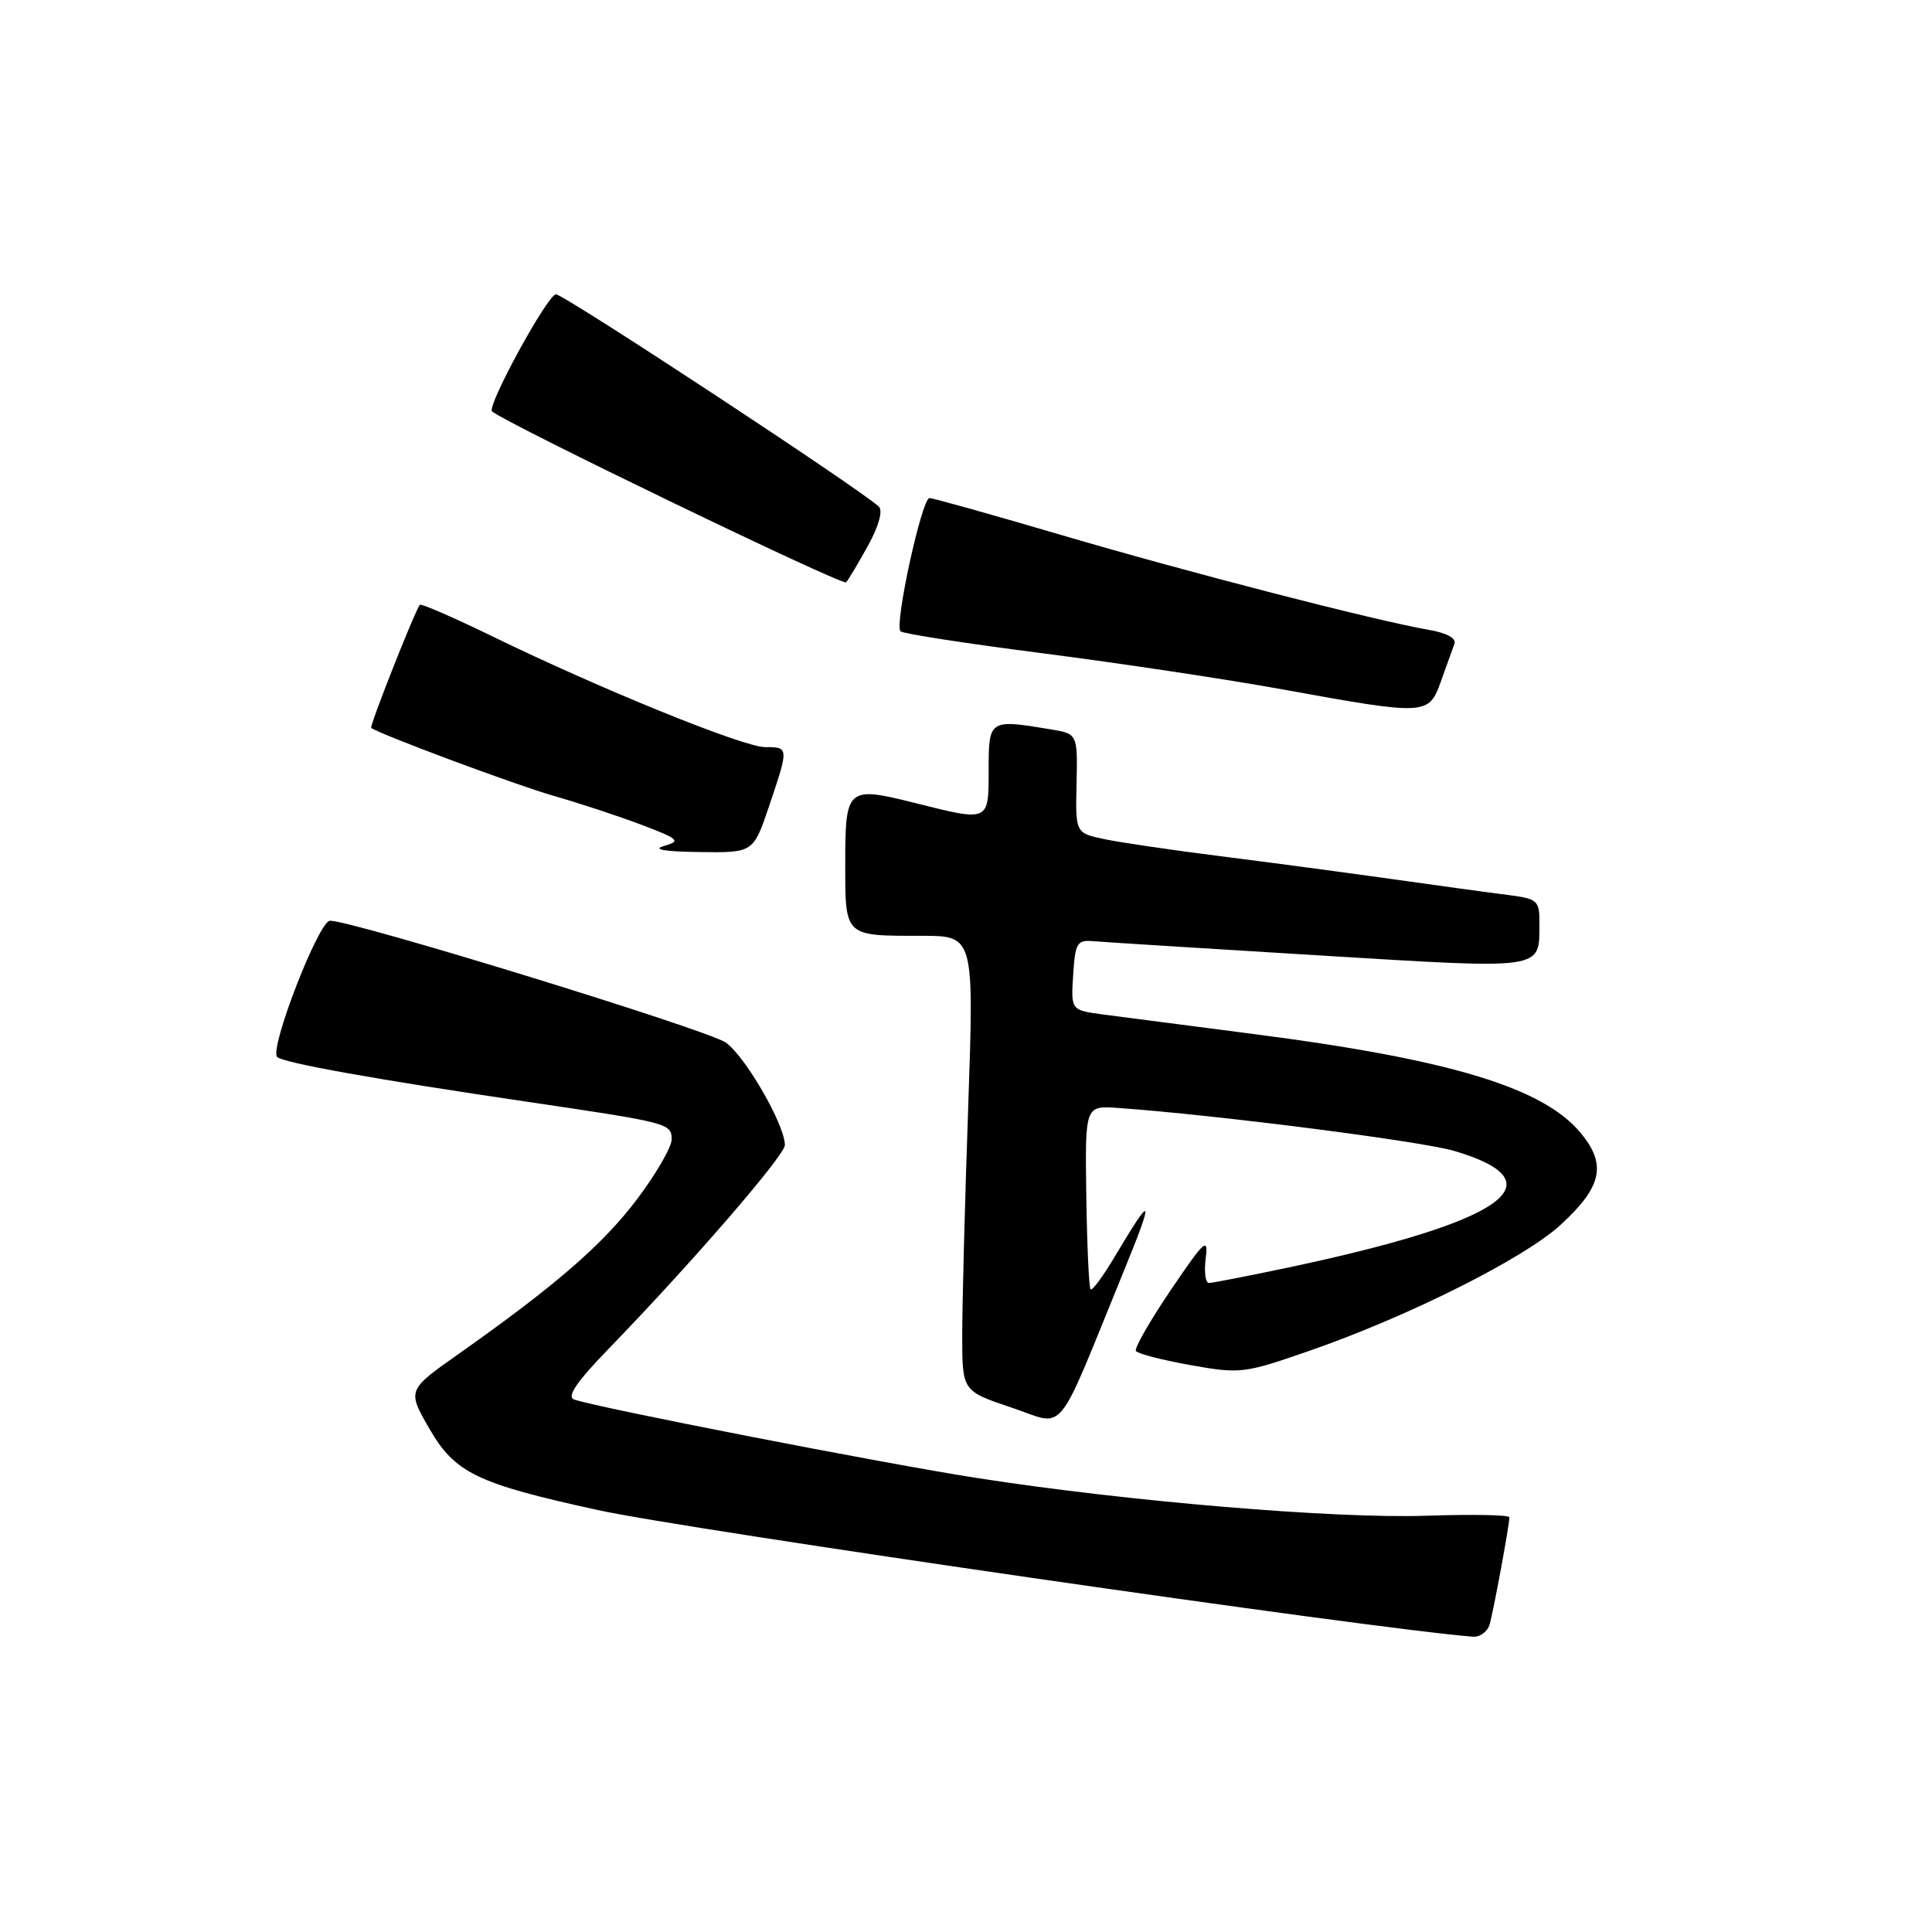 <?xml version="1.0" encoding="UTF-8" standalone="no"?>
<!DOCTYPE svg PUBLIC "-//W3C//DTD SVG 1.1//EN" "http://www.w3.org/Graphics/SVG/1.1/DTD/svg11.dtd" >
<svg xmlns="http://www.w3.org/2000/svg" xmlns:xlink="http://www.w3.org/1999/xlink" version="1.1" viewBox="0 0 256 256">
 <g >
 <path fill="currentColor"
d=" M 197.38 215.25 C 197.90 213.46 200.00 202.10 200.00 201.05 C 200.00 200.73 195.08 200.64 189.06 200.84 C 176.91 201.26 149.40 198.95 129.50 195.85 C 117.03 193.91 79.04 186.50 76.07 185.44 C 75.06 185.07 76.42 183.08 80.66 178.71 C 91.53 167.50 104.00 153.09 104.00 151.73 C 104.00 149.05 98.76 139.96 96.16 138.14 C 93.77 136.46 46.79 122.00 43.73 122.00 C 42.23 122.00 35.63 139.06 36.73 140.06 C 37.60 140.85 49.95 143.06 70.00 146.01 C 88.62 148.76 89.00 148.86 89.00 150.98 C 89.00 151.98 86.95 155.53 84.45 158.85 C 79.92 164.87 73.66 170.31 60.73 179.43 C 53.95 184.21 53.95 184.21 56.92 189.35 C 60.29 195.18 63.20 196.59 79.22 200.09 C 91.08 202.69 182.21 215.88 195.18 216.87 C 196.11 216.94 197.10 216.21 197.38 215.25 Z  M 148.88 168.50 C 153.02 158.38 152.78 157.98 147.70 166.53 C 146.16 169.12 144.73 171.06 144.51 170.84 C 144.29 170.62 144.04 165.06 143.94 158.47 C 143.77 146.50 143.77 146.50 148.14 146.81 C 161.00 147.71 188.35 151.21 192.72 152.51 C 206.75 156.67 199.34 161.88 170.77 167.94 C 165.41 169.07 160.65 170.00 160.19 170.00 C 159.73 170.00 159.53 168.54 159.76 166.75 C 160.13 163.85 159.63 164.30 155.14 170.93 C 152.37 175.02 150.29 178.65 150.51 179.01 C 150.73 179.37 153.98 180.21 157.73 180.88 C 164.33 182.06 164.85 182.00 173.53 178.98 C 186.56 174.46 201.88 166.78 206.73 162.35 C 212.31 157.25 212.95 154.29 209.38 150.04 C 204.36 144.07 191.96 140.34 166.00 137.00 C 157.47 135.90 148.56 134.74 146.20 134.43 C 141.90 133.86 141.90 133.86 142.20 129.18 C 142.48 124.87 142.70 124.52 145.00 124.72 C 146.38 124.84 159.81 125.68 174.86 126.60 C 204.99 128.43 203.95 128.58 203.98 122.31 C 204.00 119.31 203.75 119.09 199.75 118.58 C 197.41 118.29 190.55 117.34 184.50 116.49 C 178.45 115.64 168.23 114.27 161.78 113.46 C 155.34 112.65 148.36 111.62 146.28 111.18 C 142.50 110.37 142.50 110.37 142.65 103.80 C 142.79 97.23 142.79 97.23 139.15 96.63 C 131.08 95.29 131.00 95.34 131.00 102.00 C 131.00 108.93 131.12 108.88 121.28 106.41 C 112.25 104.14 112.00 104.36 112.00 114.36 C 112.00 124.17 111.82 124.00 122.12 124.00 C 129.07 124.00 129.07 124.00 128.29 146.75 C 127.85 159.26 127.50 172.83 127.50 176.91 C 127.50 184.32 127.50 184.32 134.00 186.50 C 141.37 188.97 139.68 191.01 148.88 168.50 Z  M 101.91 106.81 C 104.54 99.03 104.53 99.00 101.40 99.00 C 98.52 99.00 79.65 91.34 65.20 84.30 C 60.08 81.81 55.78 79.94 55.63 80.14 C 54.88 81.17 48.93 96.26 49.19 96.45 C 50.31 97.30 68.57 104.10 73.42 105.47 C 76.67 106.40 81.85 108.10 84.92 109.26 C 89.99 111.18 90.27 111.44 88.00 112.09 C 86.37 112.55 87.98 112.84 92.66 112.90 C 99.82 113.00 99.82 113.00 101.91 106.81 Z  M 190.94 90.25 C 191.68 88.19 192.48 85.96 192.72 85.31 C 193.00 84.58 191.68 83.86 189.33 83.46 C 182.10 82.20 157.49 75.85 140.76 70.93 C 131.56 68.22 123.64 66.00 123.17 66.00 C 122.14 66.00 118.48 82.81 119.32 83.65 C 119.64 83.97 128.13 85.28 138.20 86.57 C 148.26 87.86 162.57 90.01 170.00 91.36 C 189.08 94.82 189.31 94.81 190.94 90.25 Z  M 115.05 72.24 C 116.47 69.64 117.01 67.64 116.44 67.12 C 113.76 64.66 74.73 39.00 73.67 39.00 C 72.57 39.00 64.46 53.84 65.20 54.51 C 66.88 56.02 111.65 77.65 112.11 77.16 C 112.44 76.80 113.76 74.58 115.05 72.24 Z "/>
</g>
</svg>